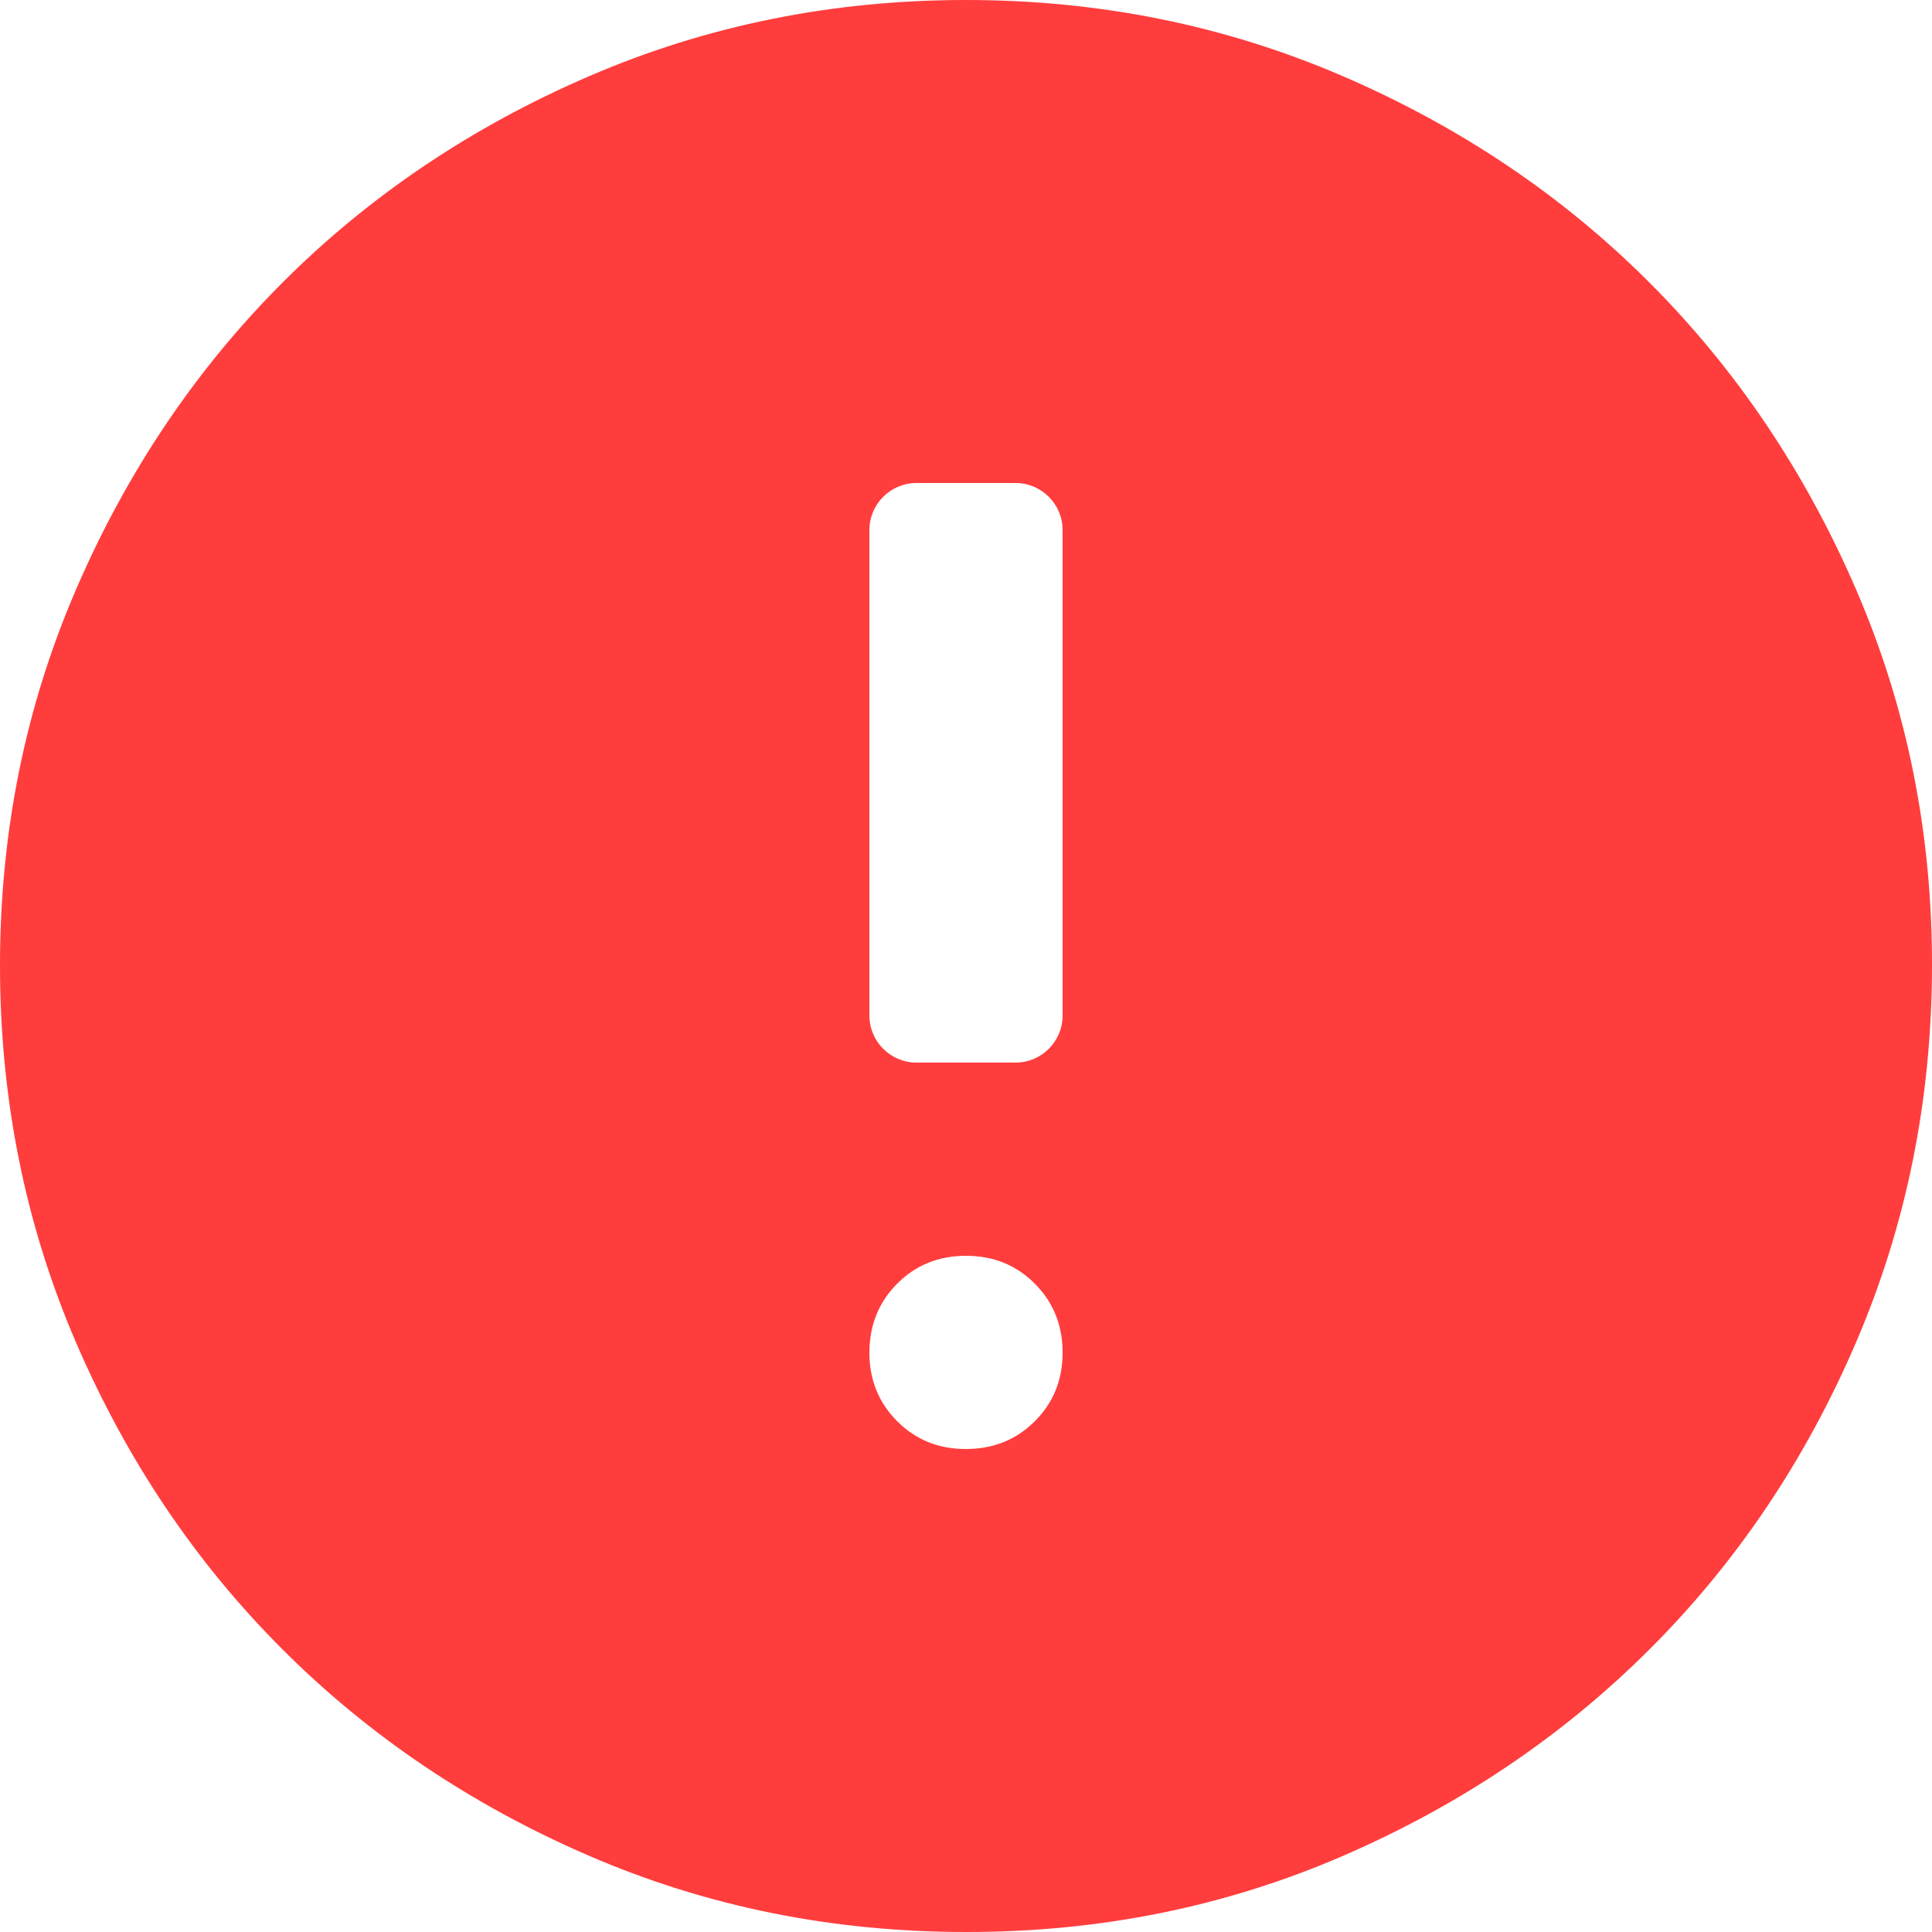 <svg width="82" height="82" viewBox="0 0 82 82" fill="none" xmlns="http://www.w3.org/2000/svg">
<path d="M41 61.5C42.162 61.5 43.136 61.106 43.923 60.319C44.711 59.532 45.103 58.559 45.1 57.4C45.097 56.241 44.704 55.268 43.919 54.481C43.135 53.694 42.162 53.3 41 53.3C39.838 53.3 38.865 53.694 38.081 54.481C37.296 55.268 36.903 56.241 36.9 57.4C36.897 58.559 37.291 59.533 38.081 60.323C38.871 61.113 39.844 61.505 41 61.5ZM36.9 43.1C36.9 44.205 37.795 45.1 38.9 45.1H43.1C44.205 45.1 45.1 44.205 45.1 43.1V22.5C45.1 21.395 44.205 20.5 43.1 20.5H38.9C37.795 20.5 36.9 21.395 36.9 22.5V43.1ZM41 82C35.328 82 29.998 80.923 25.01 78.769C20.022 76.615 15.682 73.695 11.992 70.007C8.303 66.32 5.382 61.981 3.231 56.99C1.08 51.999 0.003 46.669 5.18987e-06 41C-0.003 35.331 1.074 30.001 3.231 25.01C5.387 20.019 8.308 15.68 11.992 11.992C15.677 8.305 20.016 5.385 25.01 3.231C30.004 1.077 35.334 0 41 0C46.666 0 51.996 1.077 56.99 3.231C61.984 5.385 66.323 8.305 70.007 11.992C73.692 15.68 76.614 20.019 78.773 25.01C80.933 30.001 82.008 35.331 82 41C81.992 46.669 80.915 51.999 78.769 56.99C76.624 61.981 73.703 66.32 70.007 70.007C66.312 73.695 61.973 76.617 56.99 78.773C52.007 80.93 46.677 82.005 41 82Z" fill="#FF3D3D"/>
</svg>
